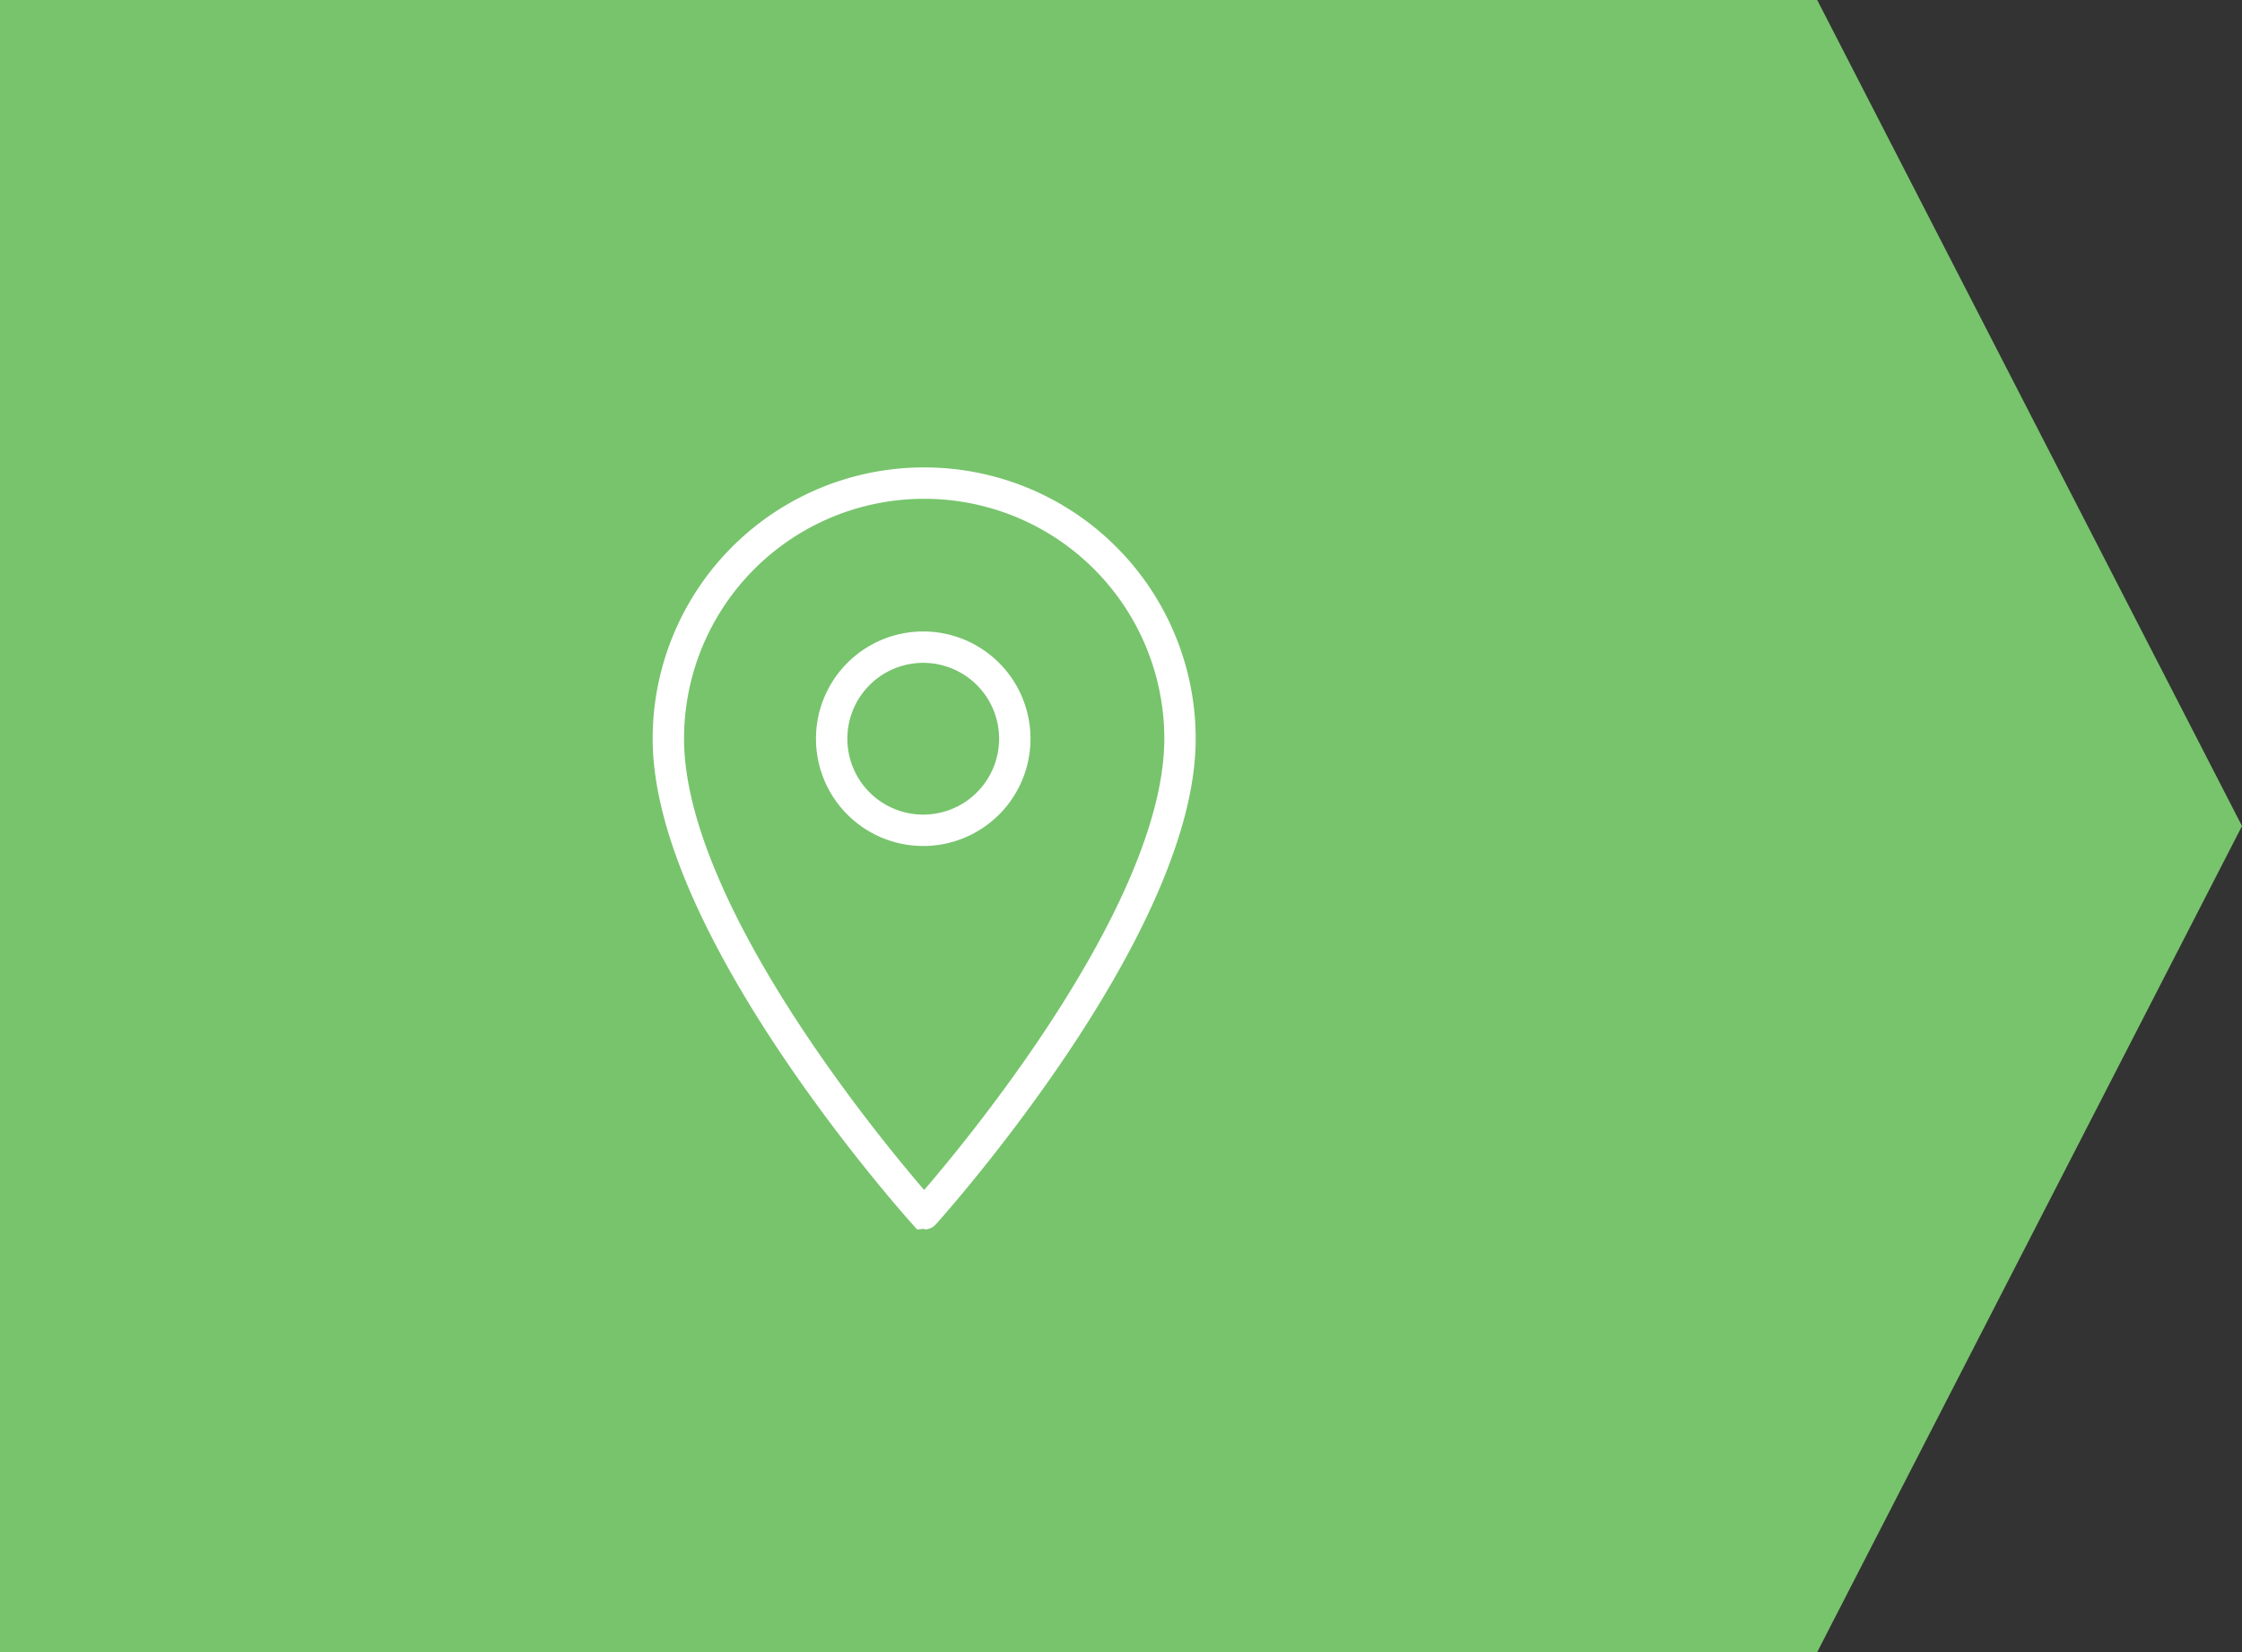 <svg id="圖層_1" data-name="圖層 1" xmlns="http://www.w3.org/2000/svg" viewBox="0 0 95 70"><rect x="0" y="0" width="95" height="70" fill="#333333" stroke="none"/><defs><style>.cls-1{fill:#77c46c;}.cls-2{fill:none;stroke:#fff;stroke-miterlimit:10;stroke-width:1.33px;}</style></defs><title>切圖</title><polygon class="cls-1" points="77 70 0 70 0 0 77 0 95 35 77 70"/><path class="cls-2" d="M39.16,20.47A10.83,10.83,0,0,0,28.32,31.3c0,8.13,10.84,20.13,10.84,20.13S50,39.43,50,31.3A10.83,10.83,0,0,0,39.16,20.47Zm0,14.71A3.88,3.88,0,1,1,43,31.3,3.88,3.88,0,0,1,39.16,35.18Z"/></svg>